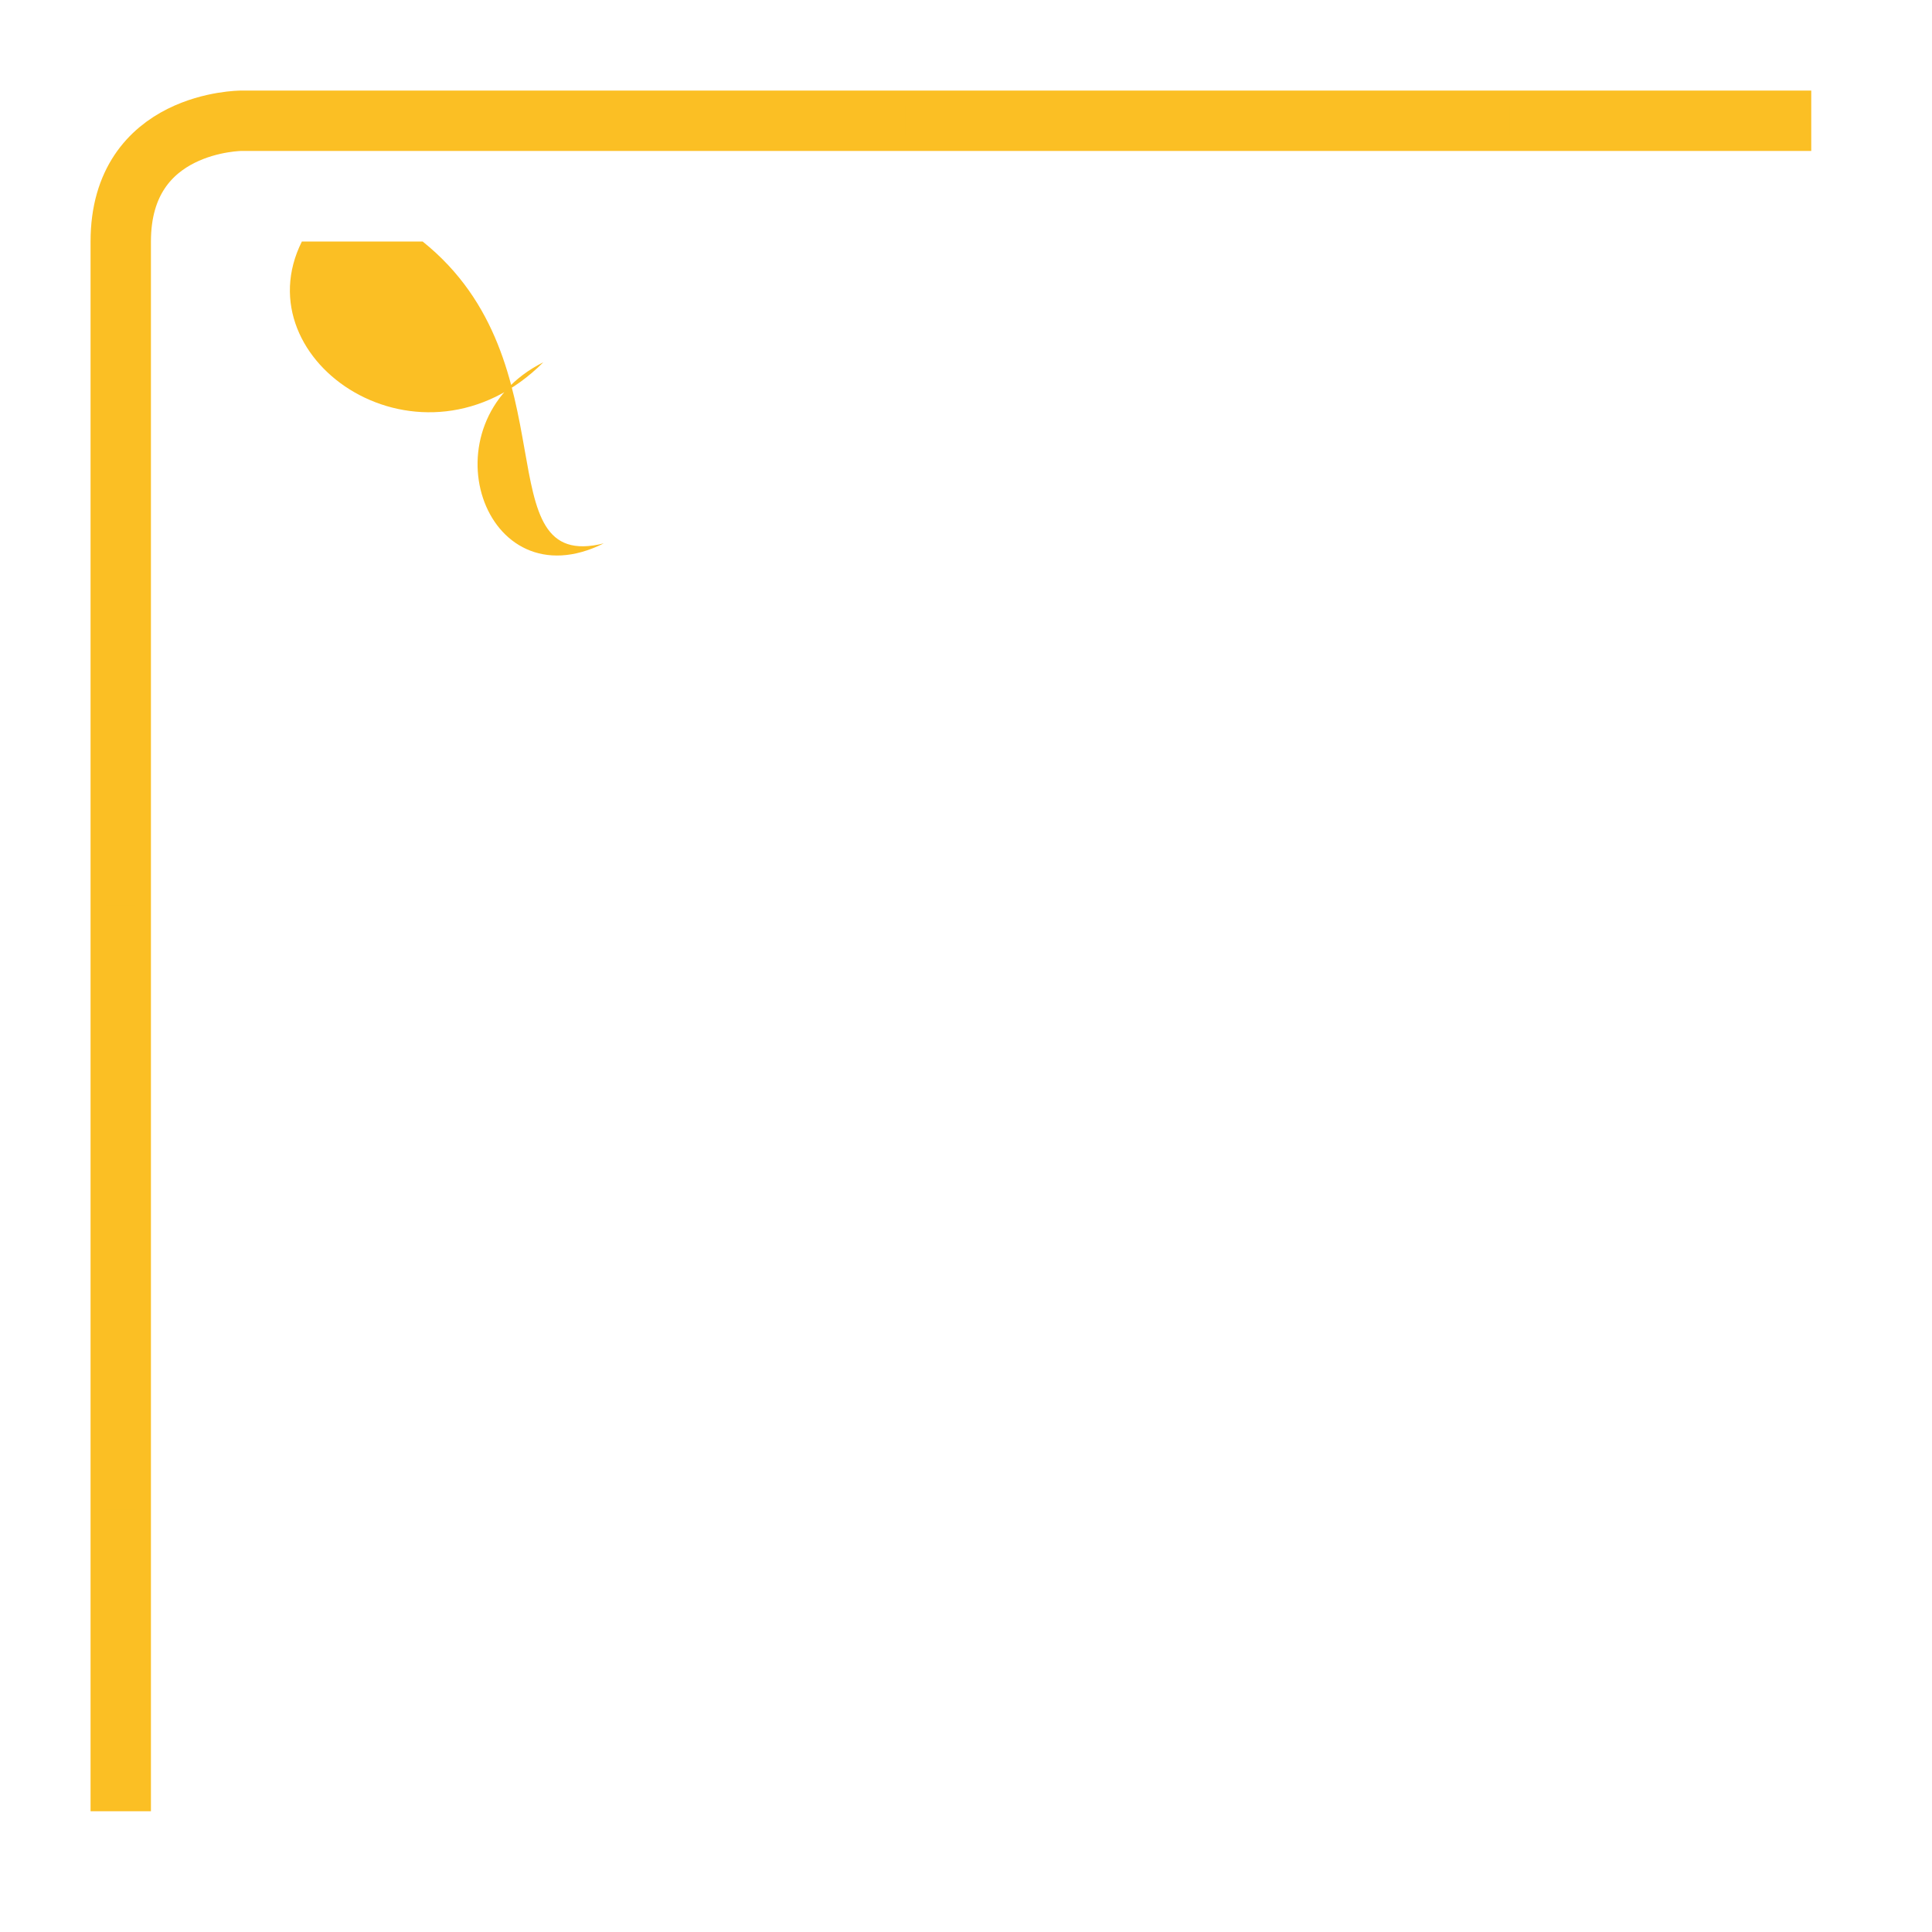 <?xml version="1.0" encoding="UTF-8"?>
<svg
  width="64"
  height="64"
  viewBox="0 0 64 64"
  xmlns="http://www.w3.org/2000/svg"
  fill="none"
>
  <path
    d="M4,60 L4,8 C4,4 8,4 8,4 L60,4"
    stroke="#FBBF24"
    stroke-width="2"
  />
  <!-- Decorative leaf cluster -->
  <path
    d="M10 8
       c-2,4 4,8 8,4
       c-4,2 -2,8 2,6
       c-4,1 -1,-6 -6,-10Z"
    fill="#FBBF24"
  />
  <!-- Dotted edge -->
  <path
    d="M12,4 h44"
    stroke="#FBBF24"
    stroke-width="1"
    stroke-dasharray="2,4"
  />
  <path
    d="M4,12 v44"
    stroke="#FBBF24"
    stroke-width="1"
    stroke-dasharray="2,4"
  />
</svg>
